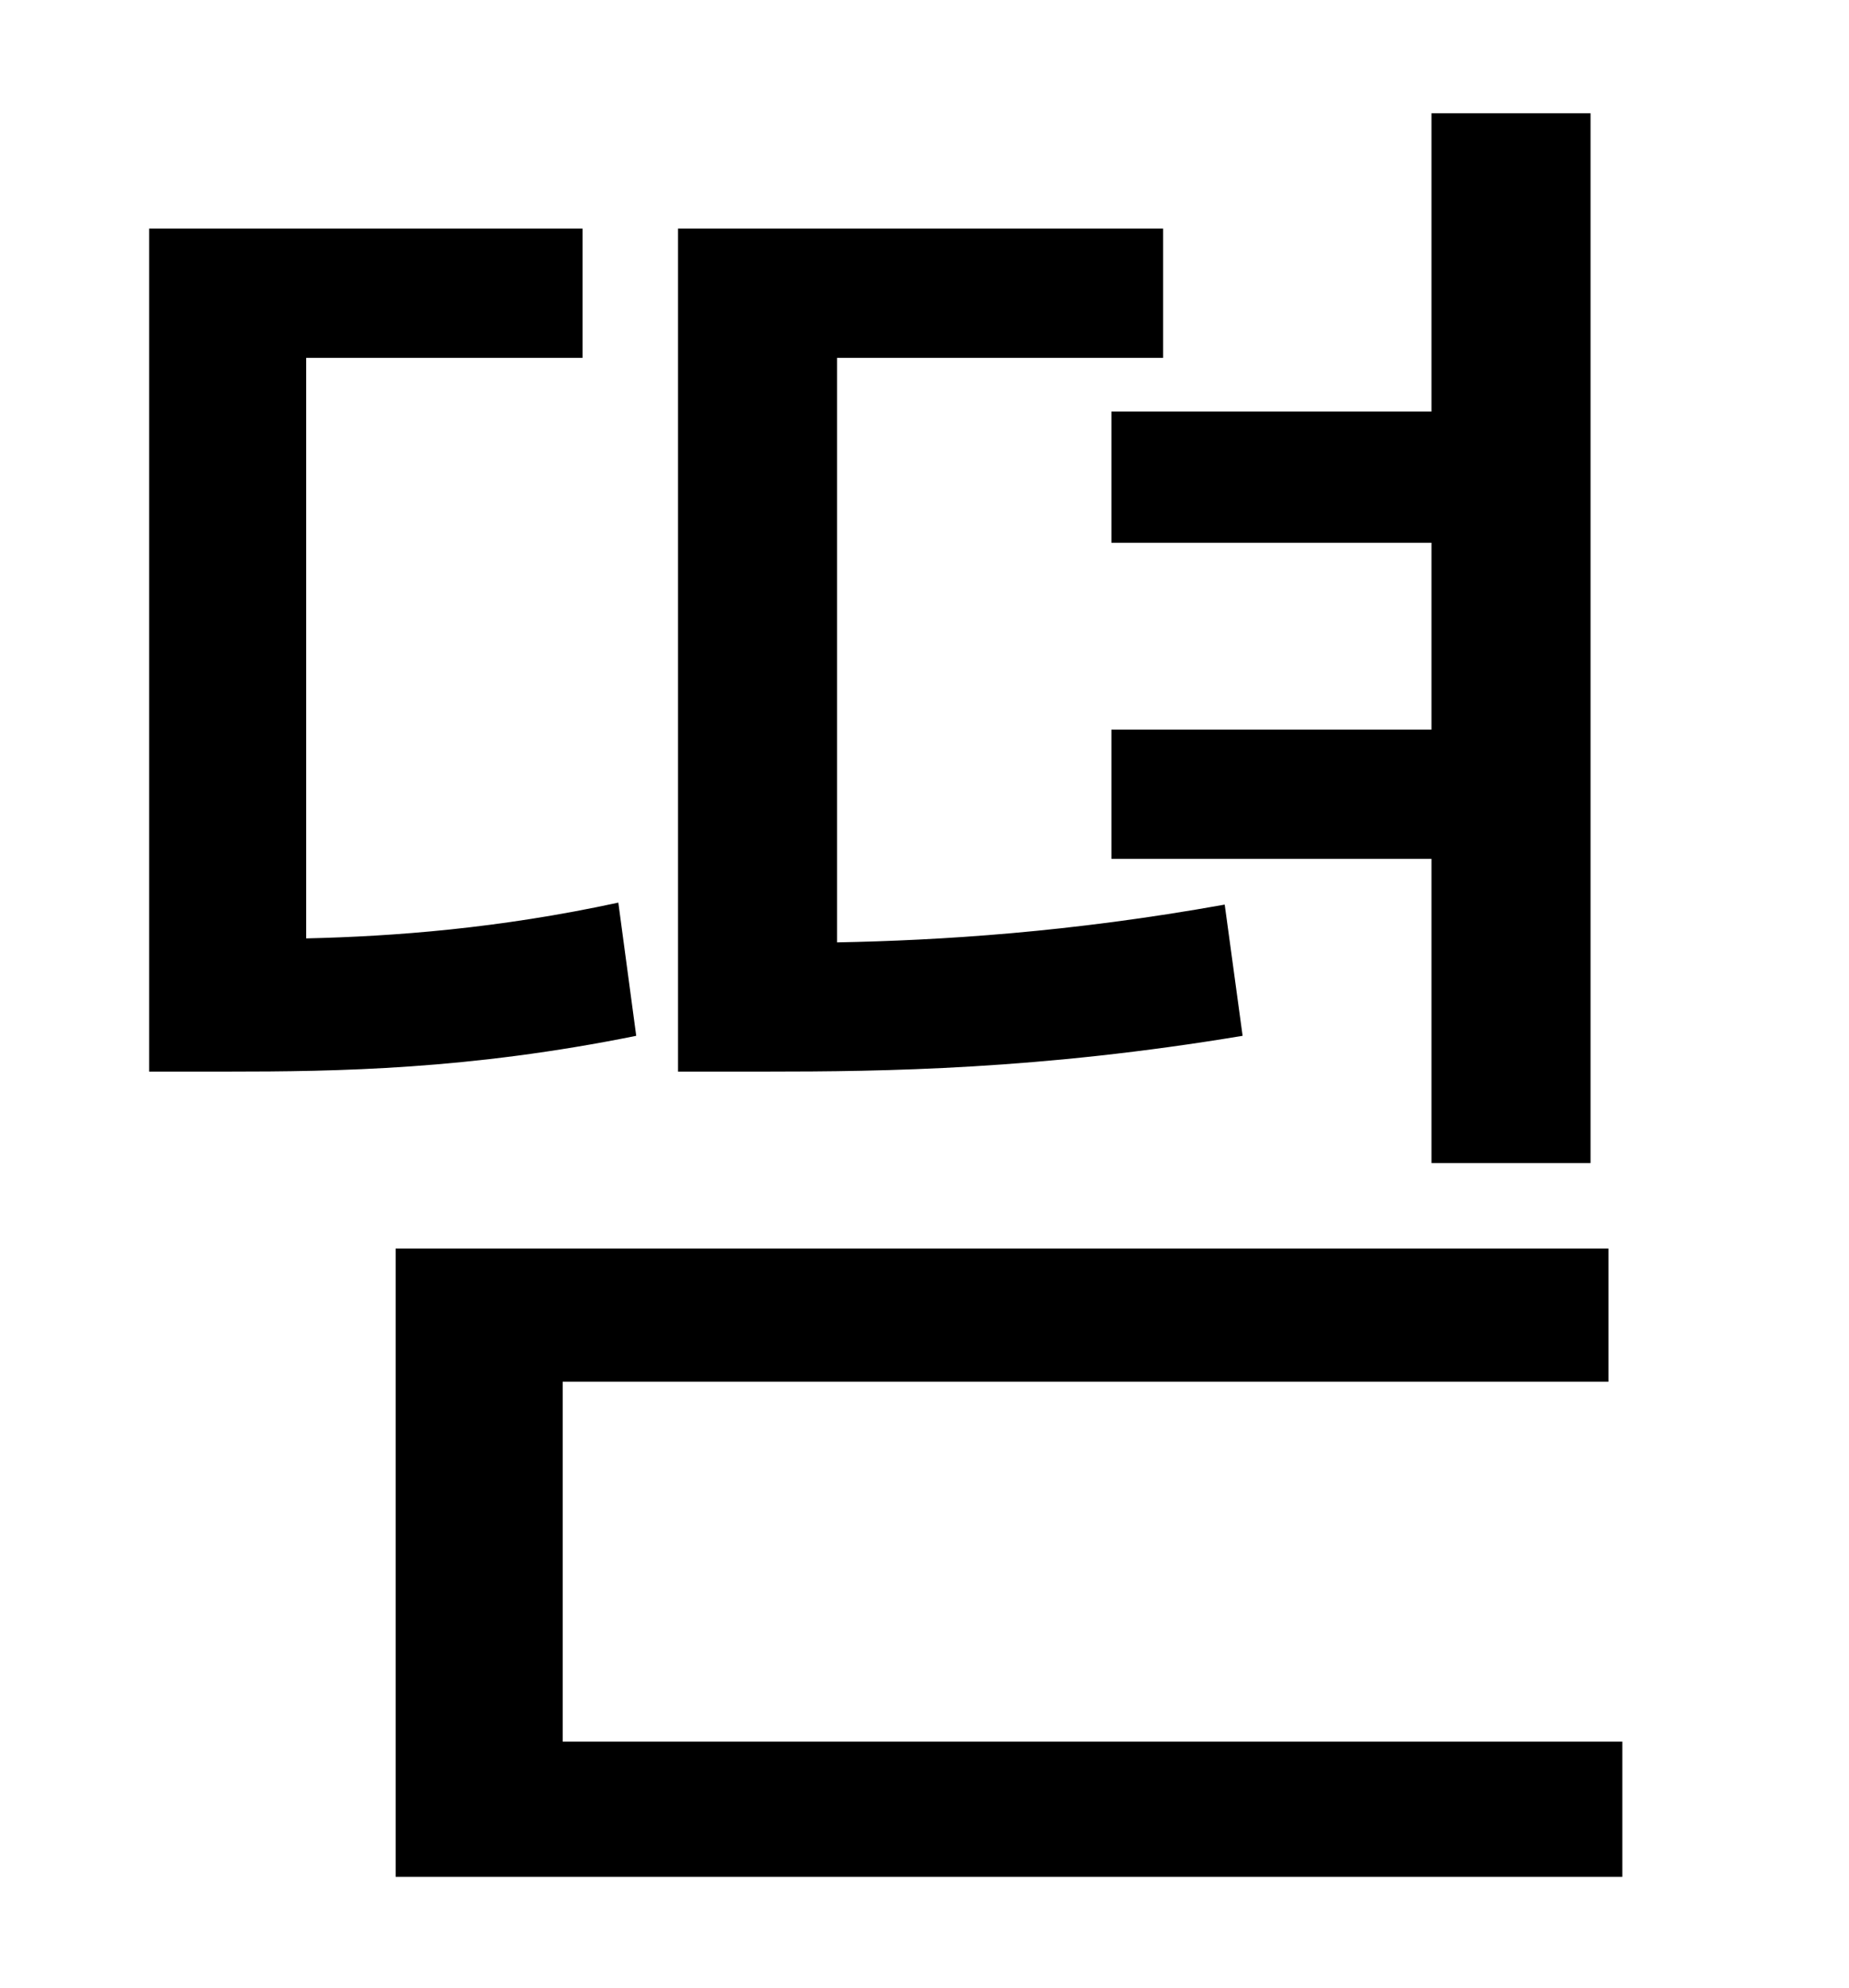 <?xml version="1.0" standalone="no"?>
<!DOCTYPE svg PUBLIC "-//W3C//DTD SVG 1.1//EN" "http://www.w3.org/Graphics/SVG/1.1/DTD/svg11.dtd" >
<svg xmlns="http://www.w3.org/2000/svg" xmlns:xlink="http://www.w3.org/1999/xlink" version="1.1" viewBox="-10 0 930 1000">
   <path fill="currentColor"
d="M549 207h161v-150h80v528h-80v-153h-161v-65h161v-94h-161v-66zM606 455l9 66c-102 17 -180 18 -240 18h-44v-424h244v65h-164v294c52 -1 117 -5 195 -19zM301 454l9 67c-84 17 -150 18 -206 18h-39v-424h218v65h-139v292c44 -1 97 -5 157 -18zM273 876h533v68h-617v-316
h610v67h-526v181z" />
</svg>
